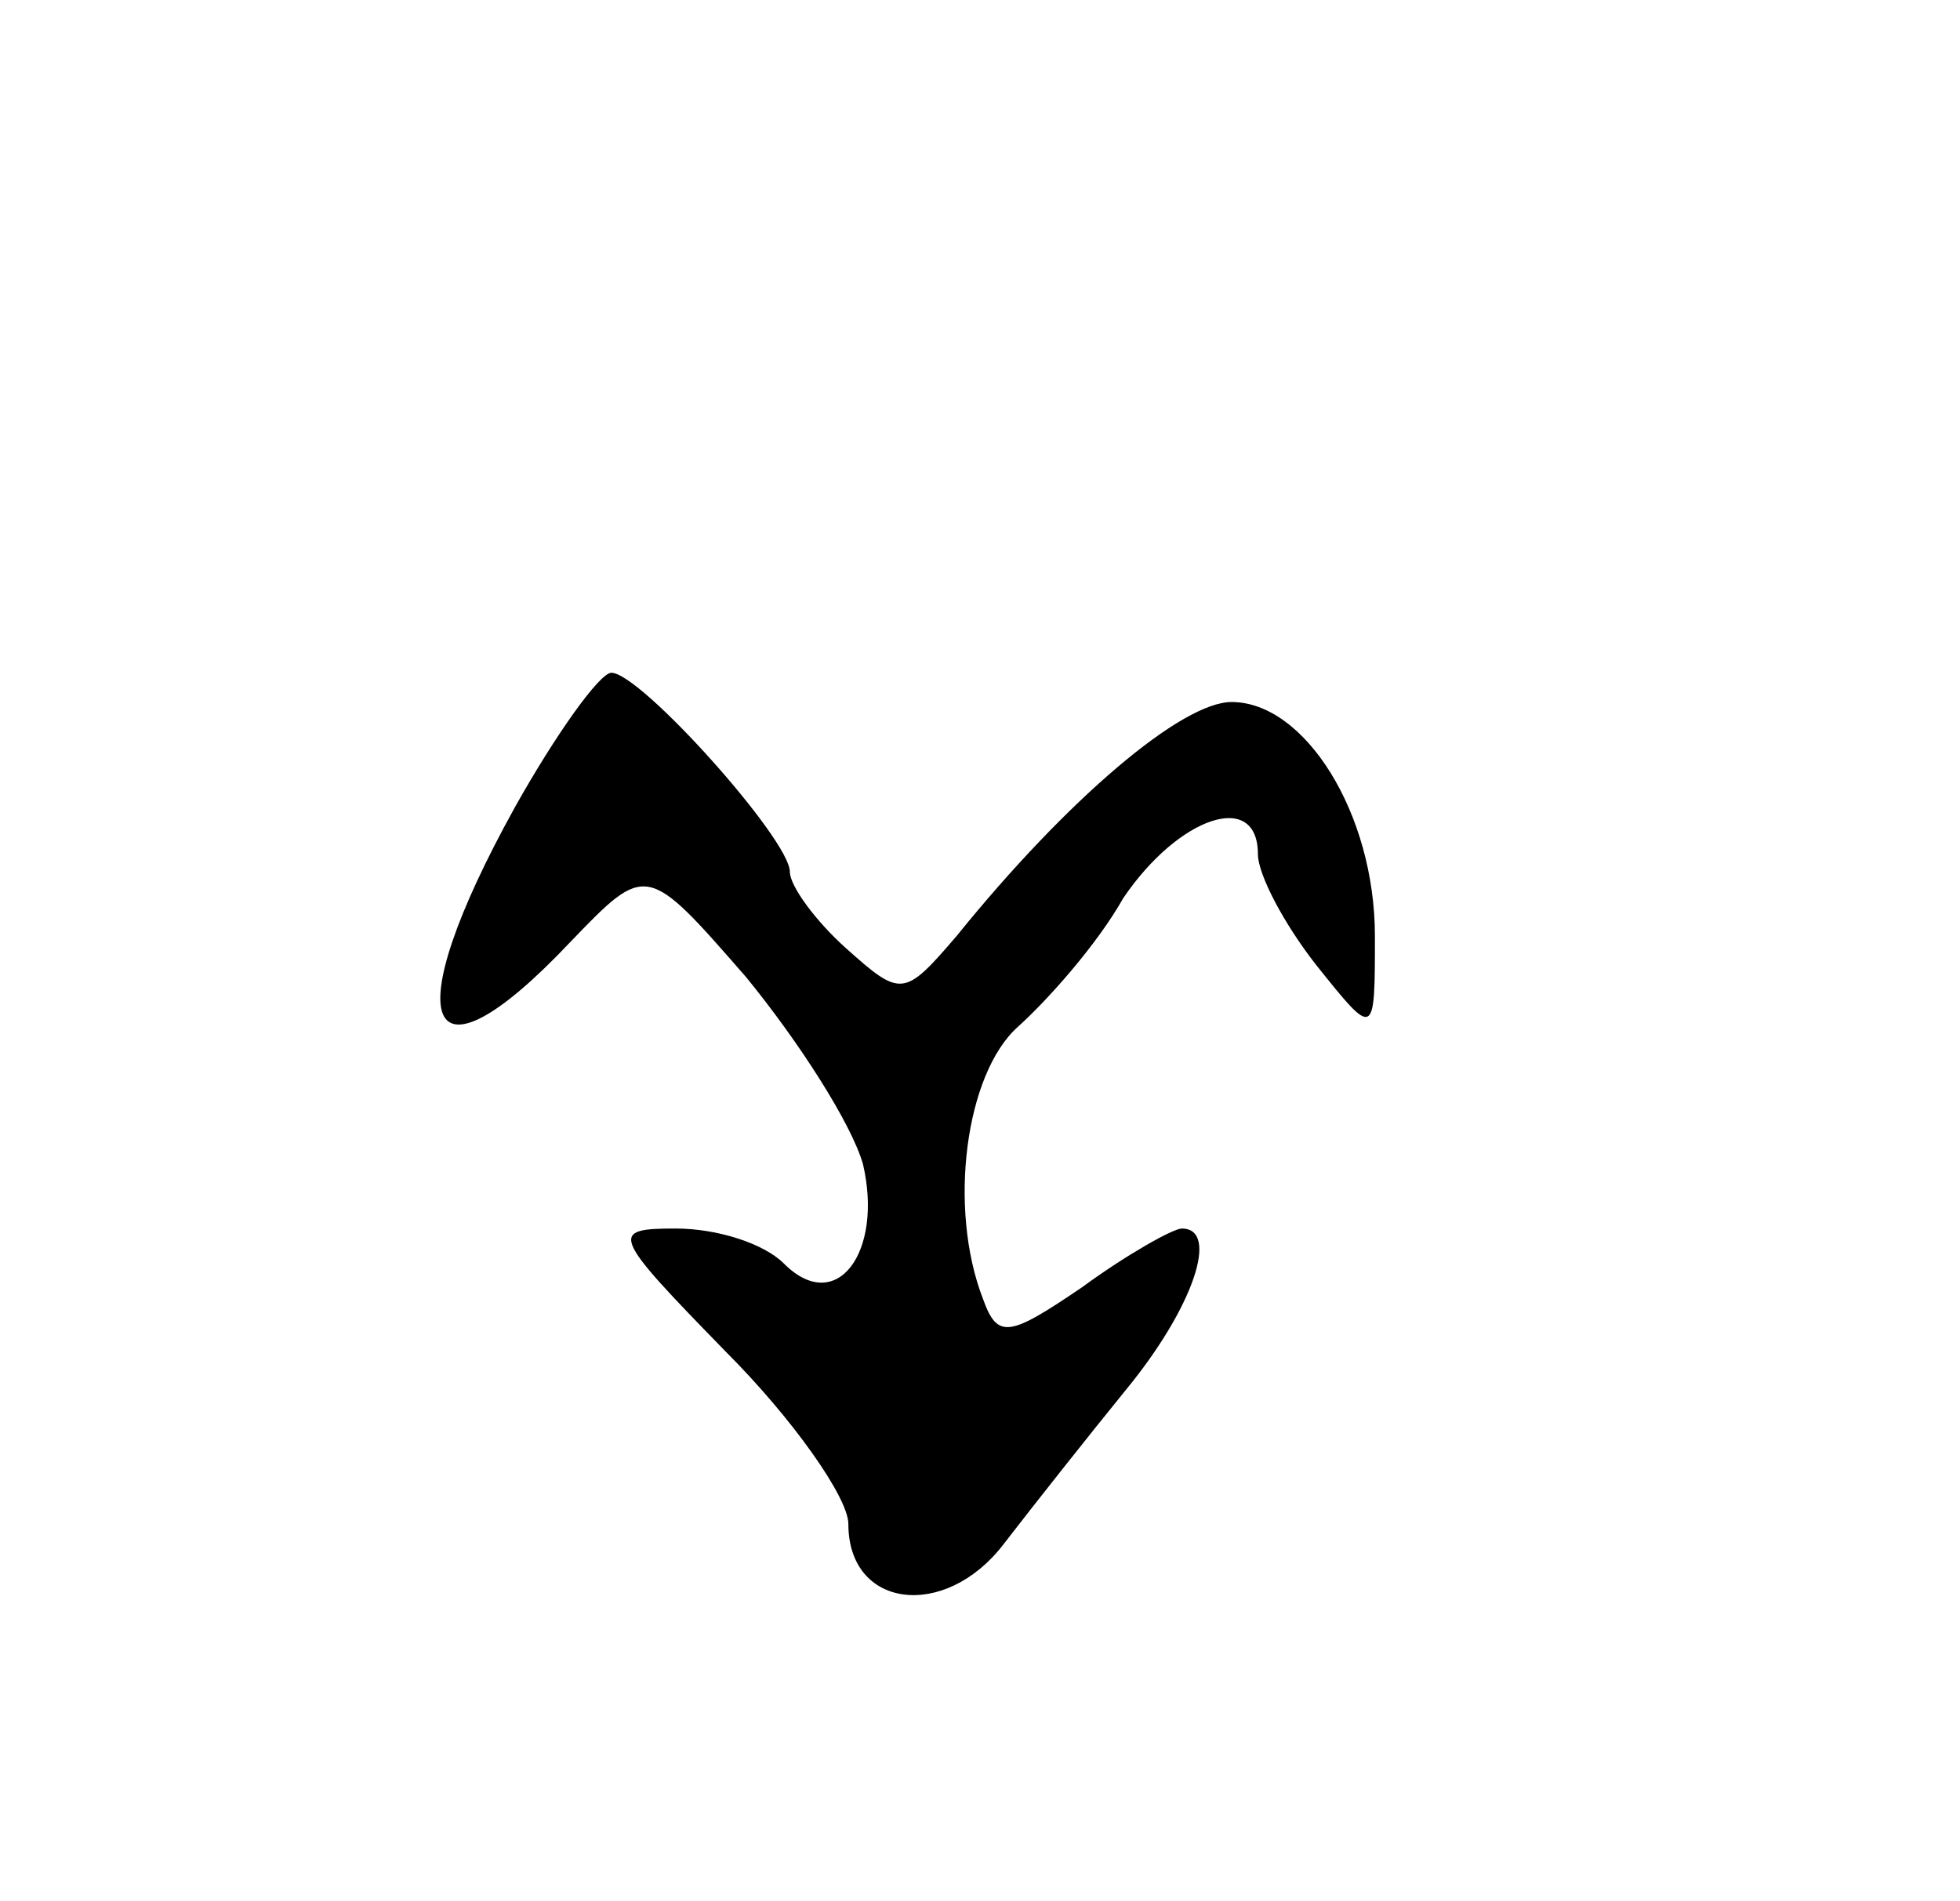 <svg version="1.0" xmlns="http://www.w3.org/2000/svg"
 width="67pt" height="65pt" viewBox="0 0 67 65"
 preserveAspectRatio="xMidYMid meet">
<g transform="translate(0,65) scale(0.1,-0.1)"
fill="#000000" stroke="none">
<path d="M176 374 c-41 -74 -31 -99 19 -46 26 27 26 27 60 -12 18 -22 36 -50
40 -64 7 -30 -9 -52 -27 -34 -7 7 -23 12 -37 12 -23 0 -22 -2 17 -42 23 -23
42 -50 42 -59 0 -29 33 -33 53 -7 10 13 29 37 42 53 23 28 32 55 19 55 -3 0
-19 -9 -34 -20 -25 -17 -29 -18 -34 -4 -12 31 -6 77 12 93 10 9 27 28 36 44
19 28 46 37 46 15 0 -7 9 -24 20 -38 20 -25 20 -25 20 10 0 42 -24 80 -49 80
-17 0 -56 -33 -94 -80 -18 -21 -19 -21 -38 -4 -10 9 -19 21 -19 26 0 11 -51
68 -61 68 -4 0 -19 -21 -33 -46z"/>
</g>
</svg>
